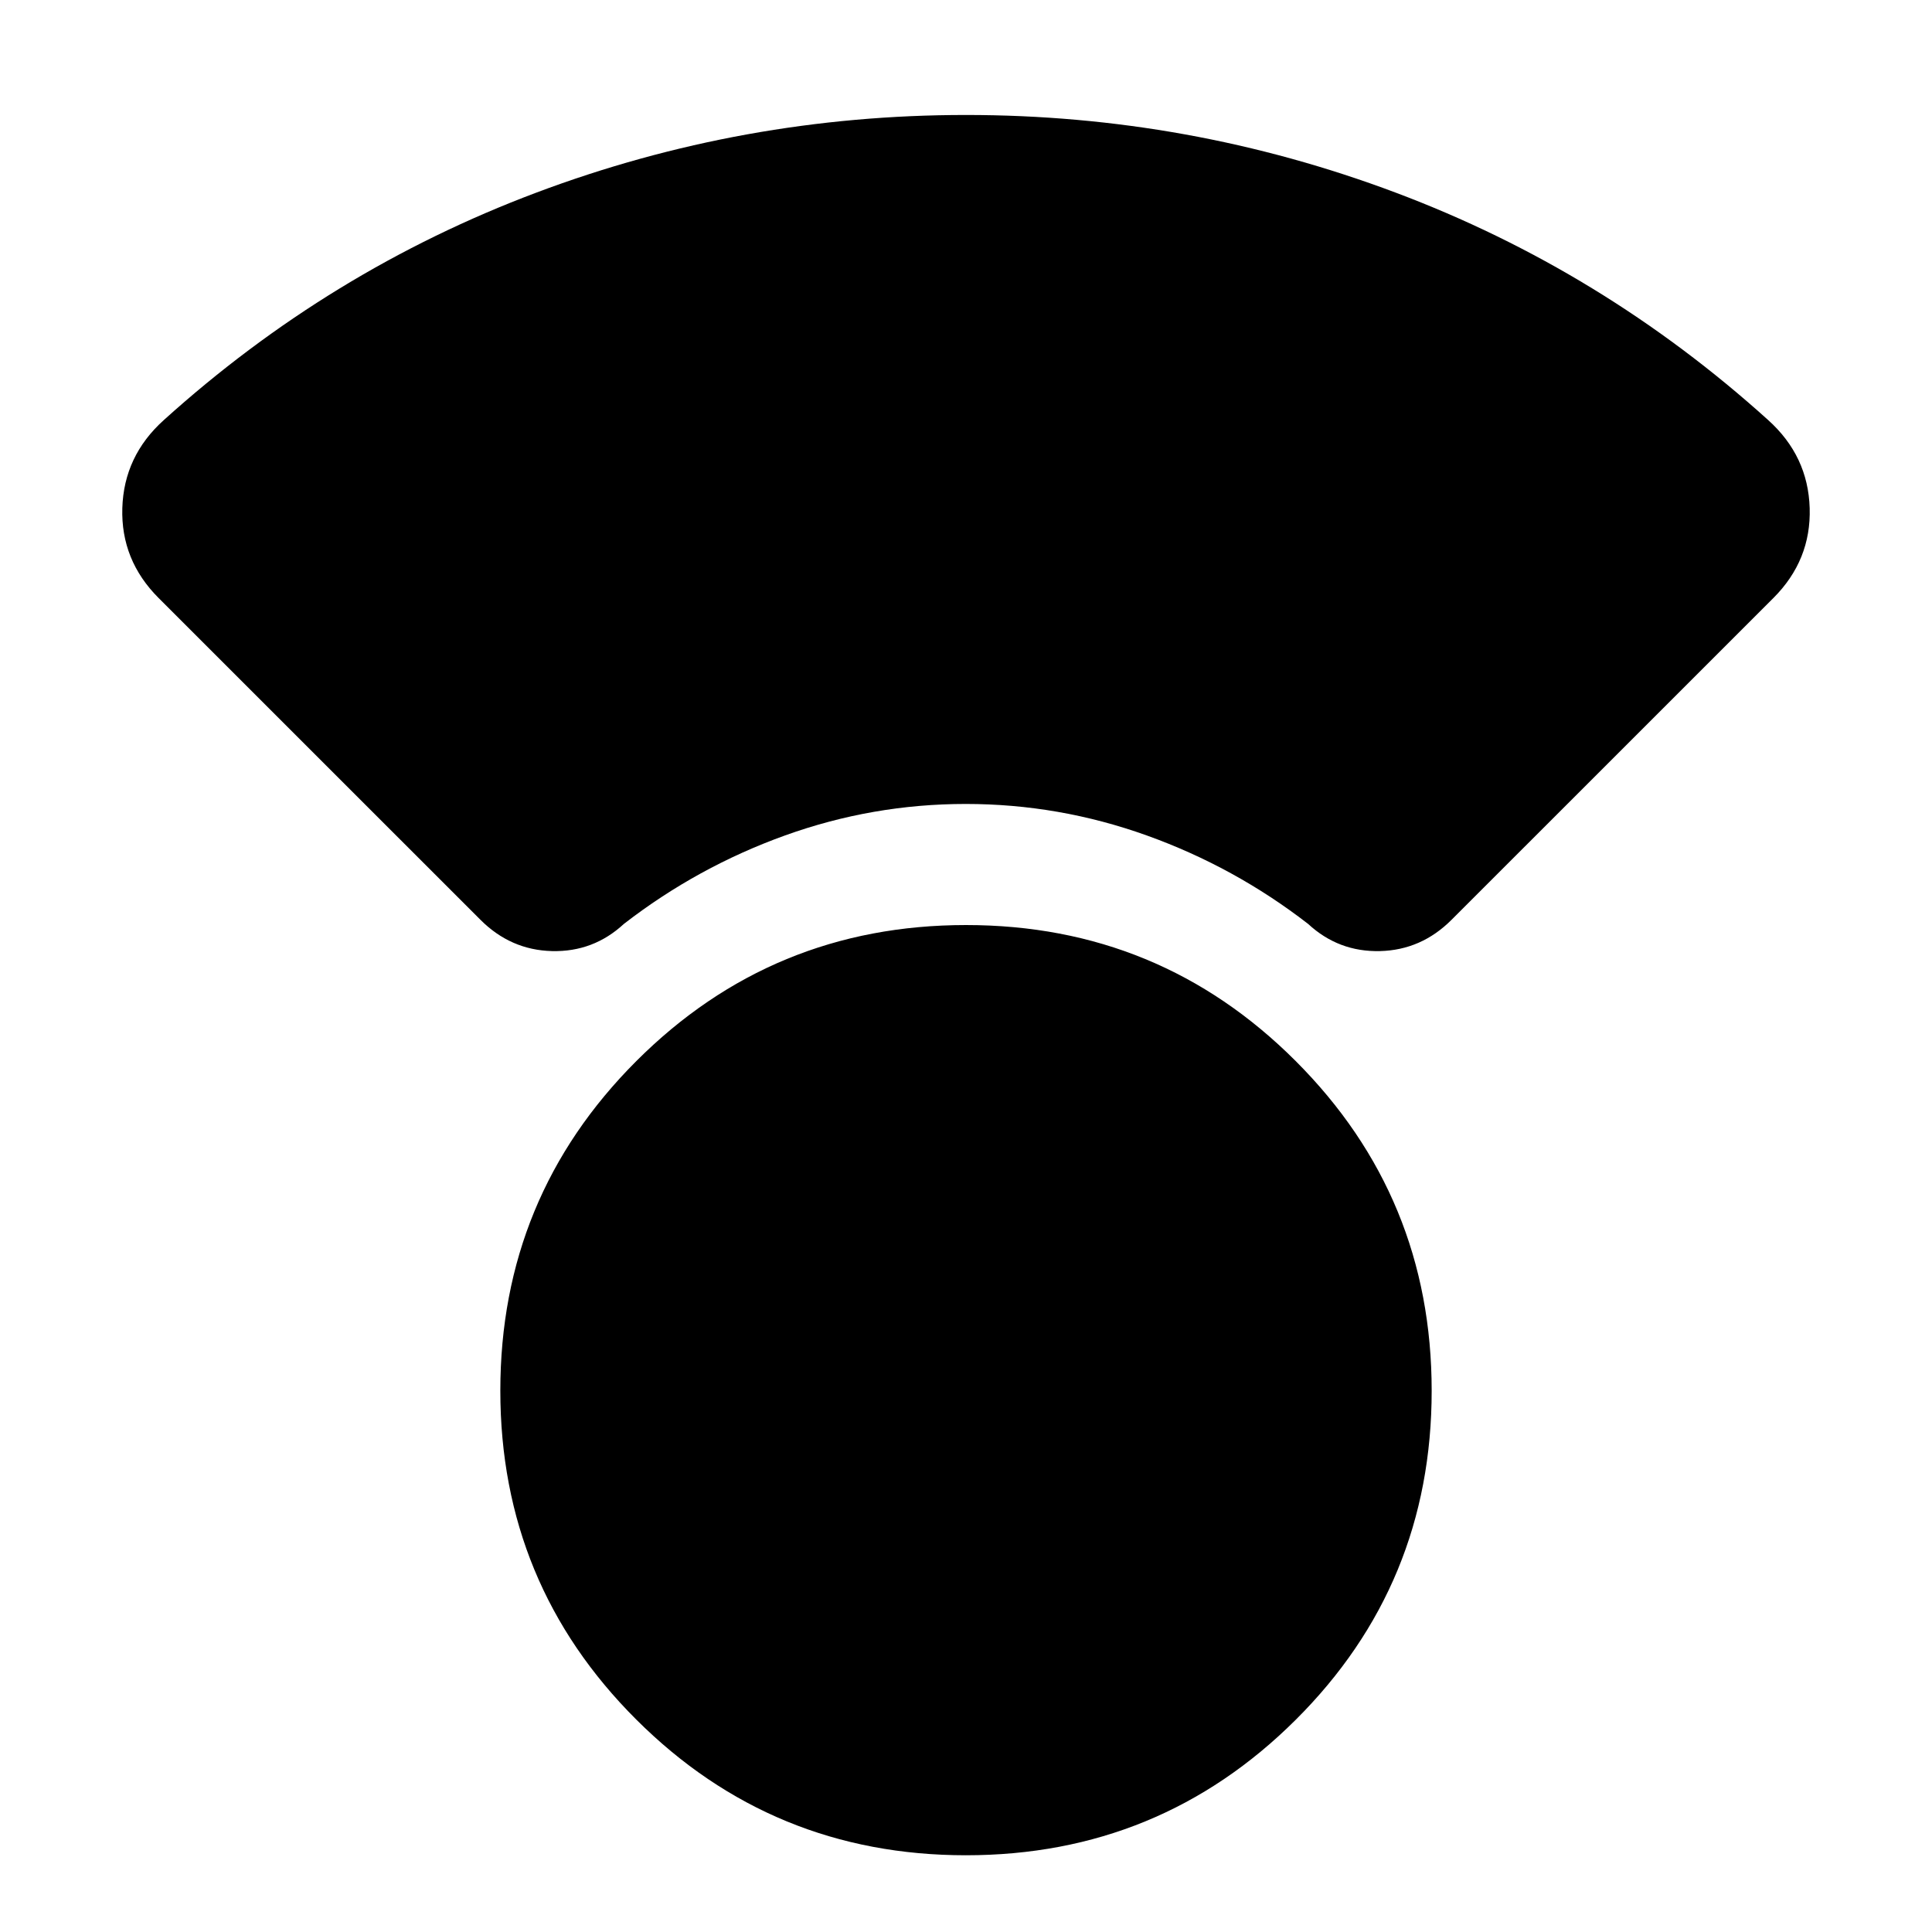 <svg xmlns="http://www.w3.org/2000/svg" height="24" viewBox="0 -960 960 960" width="24"><path d="M479.98-38.13q-96.24 0-163.81-67.42-67.56-67.41-67.56-163.41 0-96.23 67.59-163.81 67.58-67.58 163.82-67.58t163.81 67.59q67.56 67.59 67.56 163.83 0 96.23-67.59 163.52-67.58 67.28-163.82 67.28Zm-.11-522.39q-46.3 0-89.8 15.65T310-500.91q-15.13 14-35.7 13.5-20.56-.5-35.61-15.59L78.83-662.83Q60-681.65 60.78-707.54q.79-25.9 20.61-43.72 82.44-74.44 185.09-113.02Q369.13-902.87 480-902.87t213.52 38.59q102.65 38.58 185.09 113.02 19.82 17.82 20.61 43.72.78 25.89-18.05 44.71L721.31-503q-15.05 15.09-35.61 15.59-20.57.5-35.7-13.5-36.57-28.31-80.19-43.96-43.63-15.65-89.94-15.65Z"/></svg>